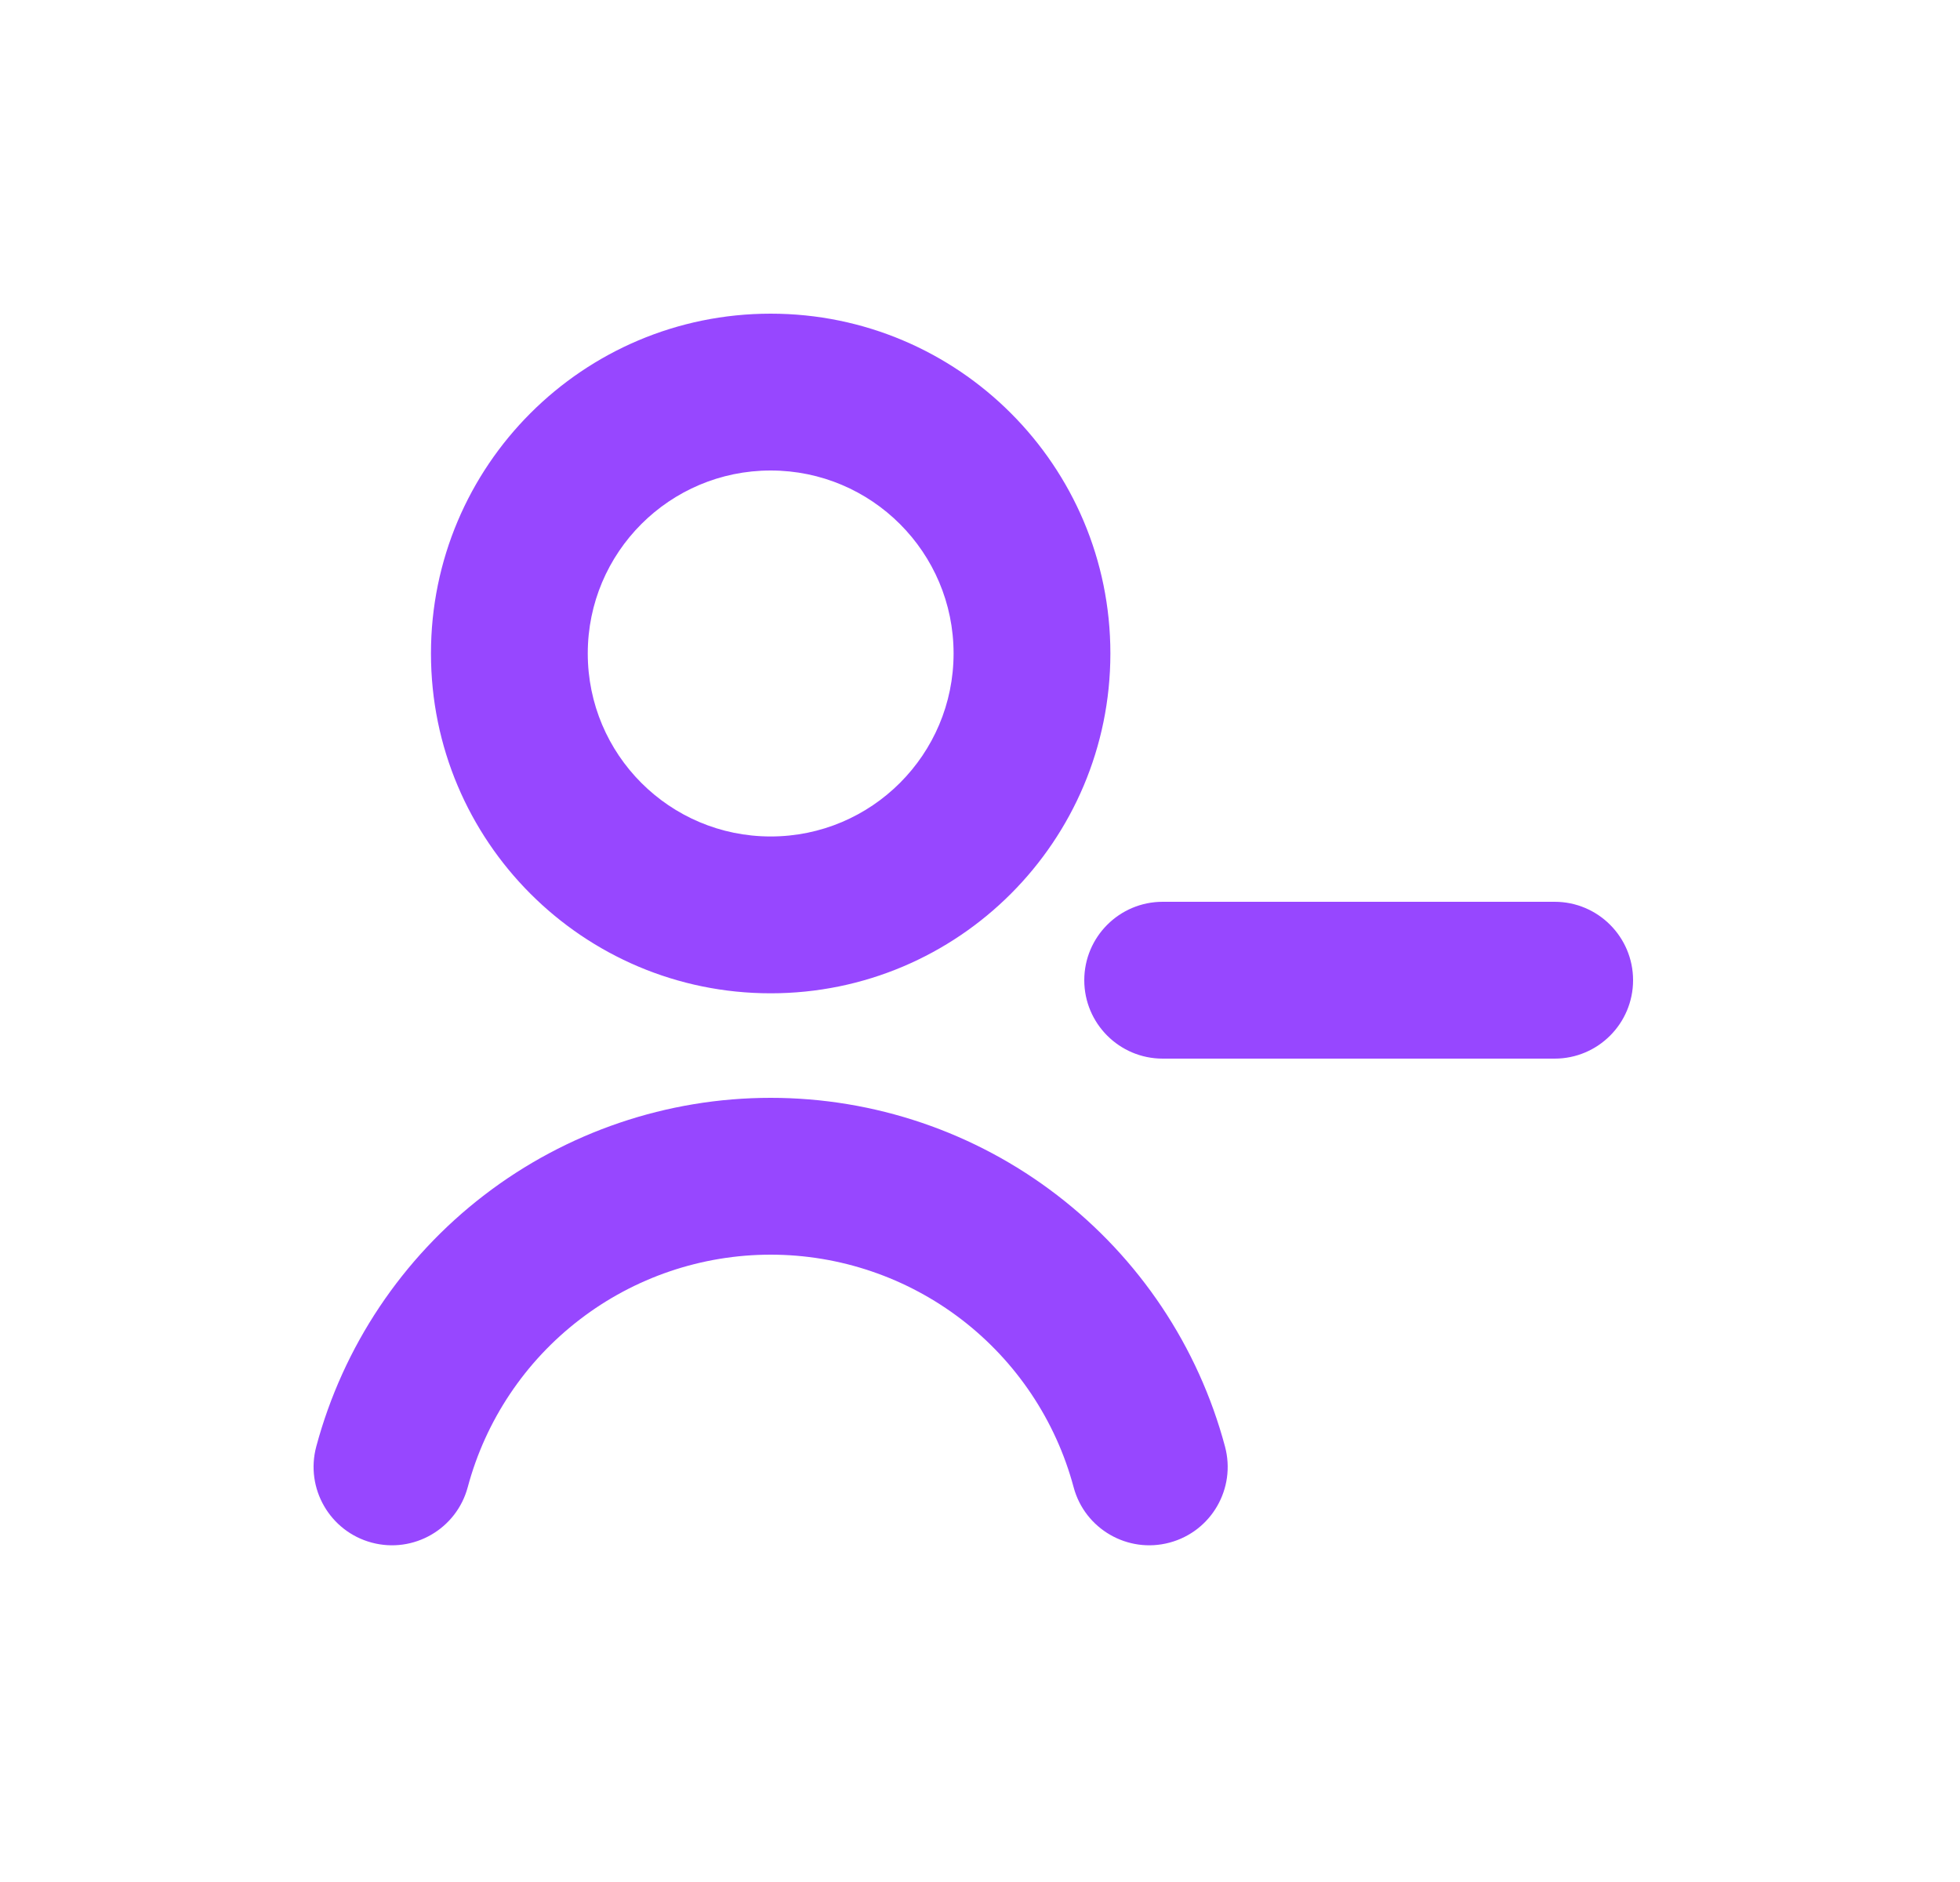 <svg width="25" height="24" viewBox="0 0 25 24" fill="none" xmlns="http://www.w3.org/2000/svg">
<path fill-rule="evenodd" clip-rule="evenodd" d="M9.83 6C8.541 6 7.497 7.045 7.497 8.333C7.497 9.622 8.541 10.667 9.83 10.667C11.118 10.667 12.163 9.622 12.163 8.333C12.163 7.045 11.118 6 9.83 6ZM5.497 8.333C5.497 5.94 7.437 4 9.83 4C12.223 4 14.163 5.94 14.163 8.333C14.163 10.727 12.223 12.667 9.83 12.667C7.437 12.667 5.497 10.727 5.497 8.333ZM6.177 15.24C7.225 14.436 8.509 14 9.83 14C11.151 14 12.435 14.436 13.482 15.24C14.53 16.044 15.284 17.171 15.625 18.447C15.768 18.981 15.452 19.529 14.918 19.672C14.385 19.815 13.836 19.498 13.694 18.965C13.466 18.114 12.963 17.363 12.265 16.827C11.566 16.291 10.71 16 9.83 16C8.949 16 8.093 16.291 7.395 16.827C6.696 17.363 6.194 18.114 5.966 18.965C5.823 19.498 5.275 19.815 4.741 19.672C4.208 19.529 3.891 18.981 4.034 18.447C4.376 17.171 5.129 16.044 6.177 15.24ZM19.83 13.5C20.382 13.5 20.83 13.052 20.83 12.5C20.83 11.948 20.382 11.5 19.83 11.5L14.83 11.5C14.278 11.5 13.83 11.948 13.83 12.5C13.83 13.052 14.278 13.5 14.83 13.5L19.83 13.5Z" fill="#9747FF"/>
</svg>
